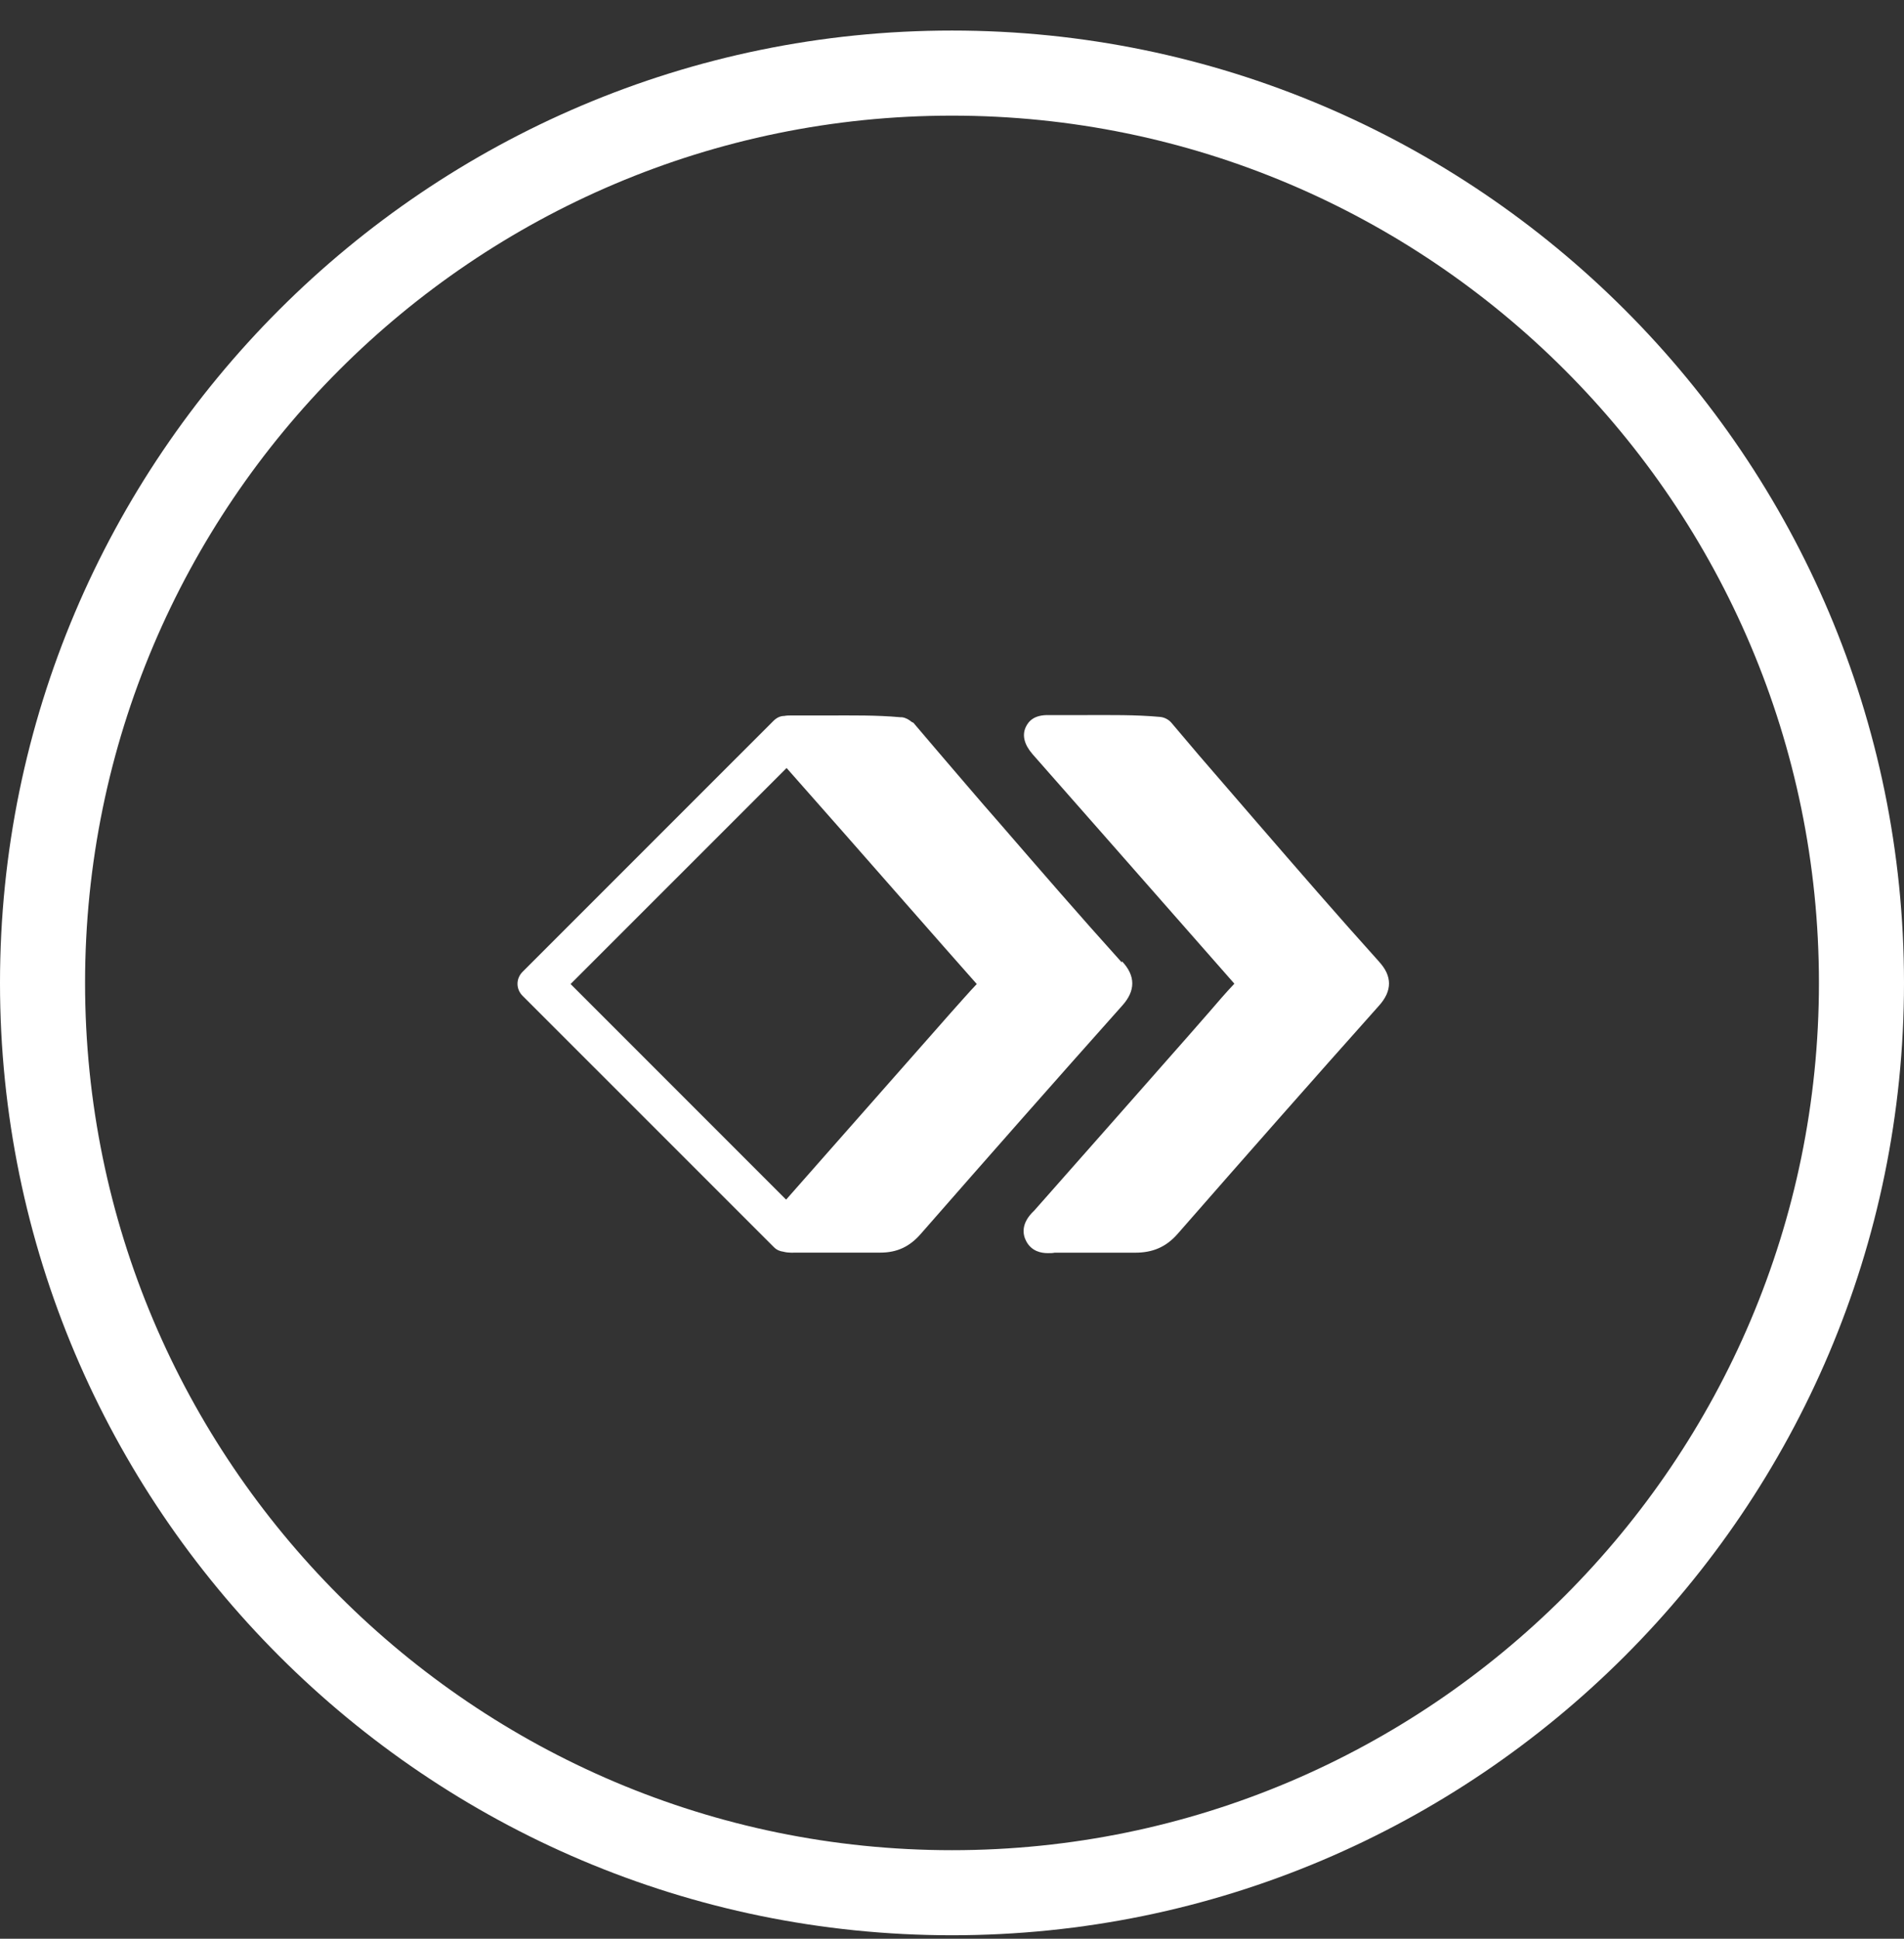 <svg width="56" height="57" viewBox="0 0 56 57" fill="none" xmlns="http://www.w3.org/2000/svg">
<rect x="0" y="0" width="56" height="57" fill="#333333" stroke="none"/>
<path d="M28 0.898C12.561 0.898 0 13.46 0 28.899C0 44.338 12.561 56.898 28 56.898C43.439 56.898 56 44.338 56 28.899C56 13.46 43.439 0.898 28 0.898ZM28 54.397C13.94 54.397 2.502 42.959 2.502 28.899C2.502 14.839 13.94 3.4 28 3.4C42.06 3.4 53.498 14.839 53.498 28.899C53.498 42.959 42.06 54.397 28 54.397Z" fill="white"/>
<path d="M40.58 28.295C39.355 26.937 38.157 25.552 36.958 24.167C36.399 23.515 35.826 22.862 35.267 22.21L34.454 21.251C34.374 21.158 34.255 21.091 34.121 21.078C33.389 21.011 32.656 21.024 31.937 21.024C31.578 21.024 31.218 21.024 30.859 21.024C30.406 21.011 30.246 21.211 30.166 21.384C30.059 21.624 30.126 21.89 30.366 22.17L32.523 24.62C33.762 26.031 35.014 27.456 36.305 28.921C36.052 29.187 35.813 29.467 35.573 29.746L34.92 30.492C33.429 32.183 31.951 33.861 30.419 35.592C30.02 35.965 30.073 36.297 30.193 36.511C30.352 36.79 30.619 36.843 30.819 36.843C30.898 36.843 30.965 36.843 31.018 36.83H31.911C32.403 36.83 32.896 36.83 33.389 36.83C33.895 36.83 34.294 36.67 34.641 36.271C36.598 34.034 38.569 31.797 40.554 29.573C40.953 29.134 40.953 28.694 40.554 28.268L40.58 28.295Z" fill="white"/>
<path d="M32.99 28.292C31.764 26.934 30.566 25.549 29.367 24.164C28.781 23.499 28.209 22.82 27.623 22.14L26.863 21.248C26.863 21.248 26.85 21.248 26.837 21.235C26.837 21.235 26.824 21.235 26.81 21.222C26.73 21.155 26.637 21.102 26.531 21.088C26.517 21.088 26.504 21.088 26.491 21.088C25.771 21.022 25.052 21.035 24.36 21.035C24 21.035 23.641 21.035 23.281 21.035C23.215 21.035 23.135 21.035 23.068 21.049C22.948 21.049 22.842 21.102 22.748 21.195L15.37 28.572C15.171 28.772 15.171 29.078 15.37 29.278L22.762 36.668C22.842 36.748 22.935 36.788 23.041 36.801C23.188 36.841 23.334 36.828 23.468 36.828H24.36C24.853 36.828 25.345 36.828 25.838 36.828H25.891C26.384 36.828 26.757 36.654 27.09 36.268C29.048 34.031 31.019 31.794 33.003 29.57C33.402 29.131 33.402 28.692 33.003 28.266L32.99 28.292ZM28.728 28.931C28.475 29.198 28.235 29.477 27.982 29.757L23.121 35.27L16.782 28.931L23.135 22.58L24.839 24.511C26.118 25.962 27.396 27.427 28.728 28.931Z" fill="white"/>
</svg>

